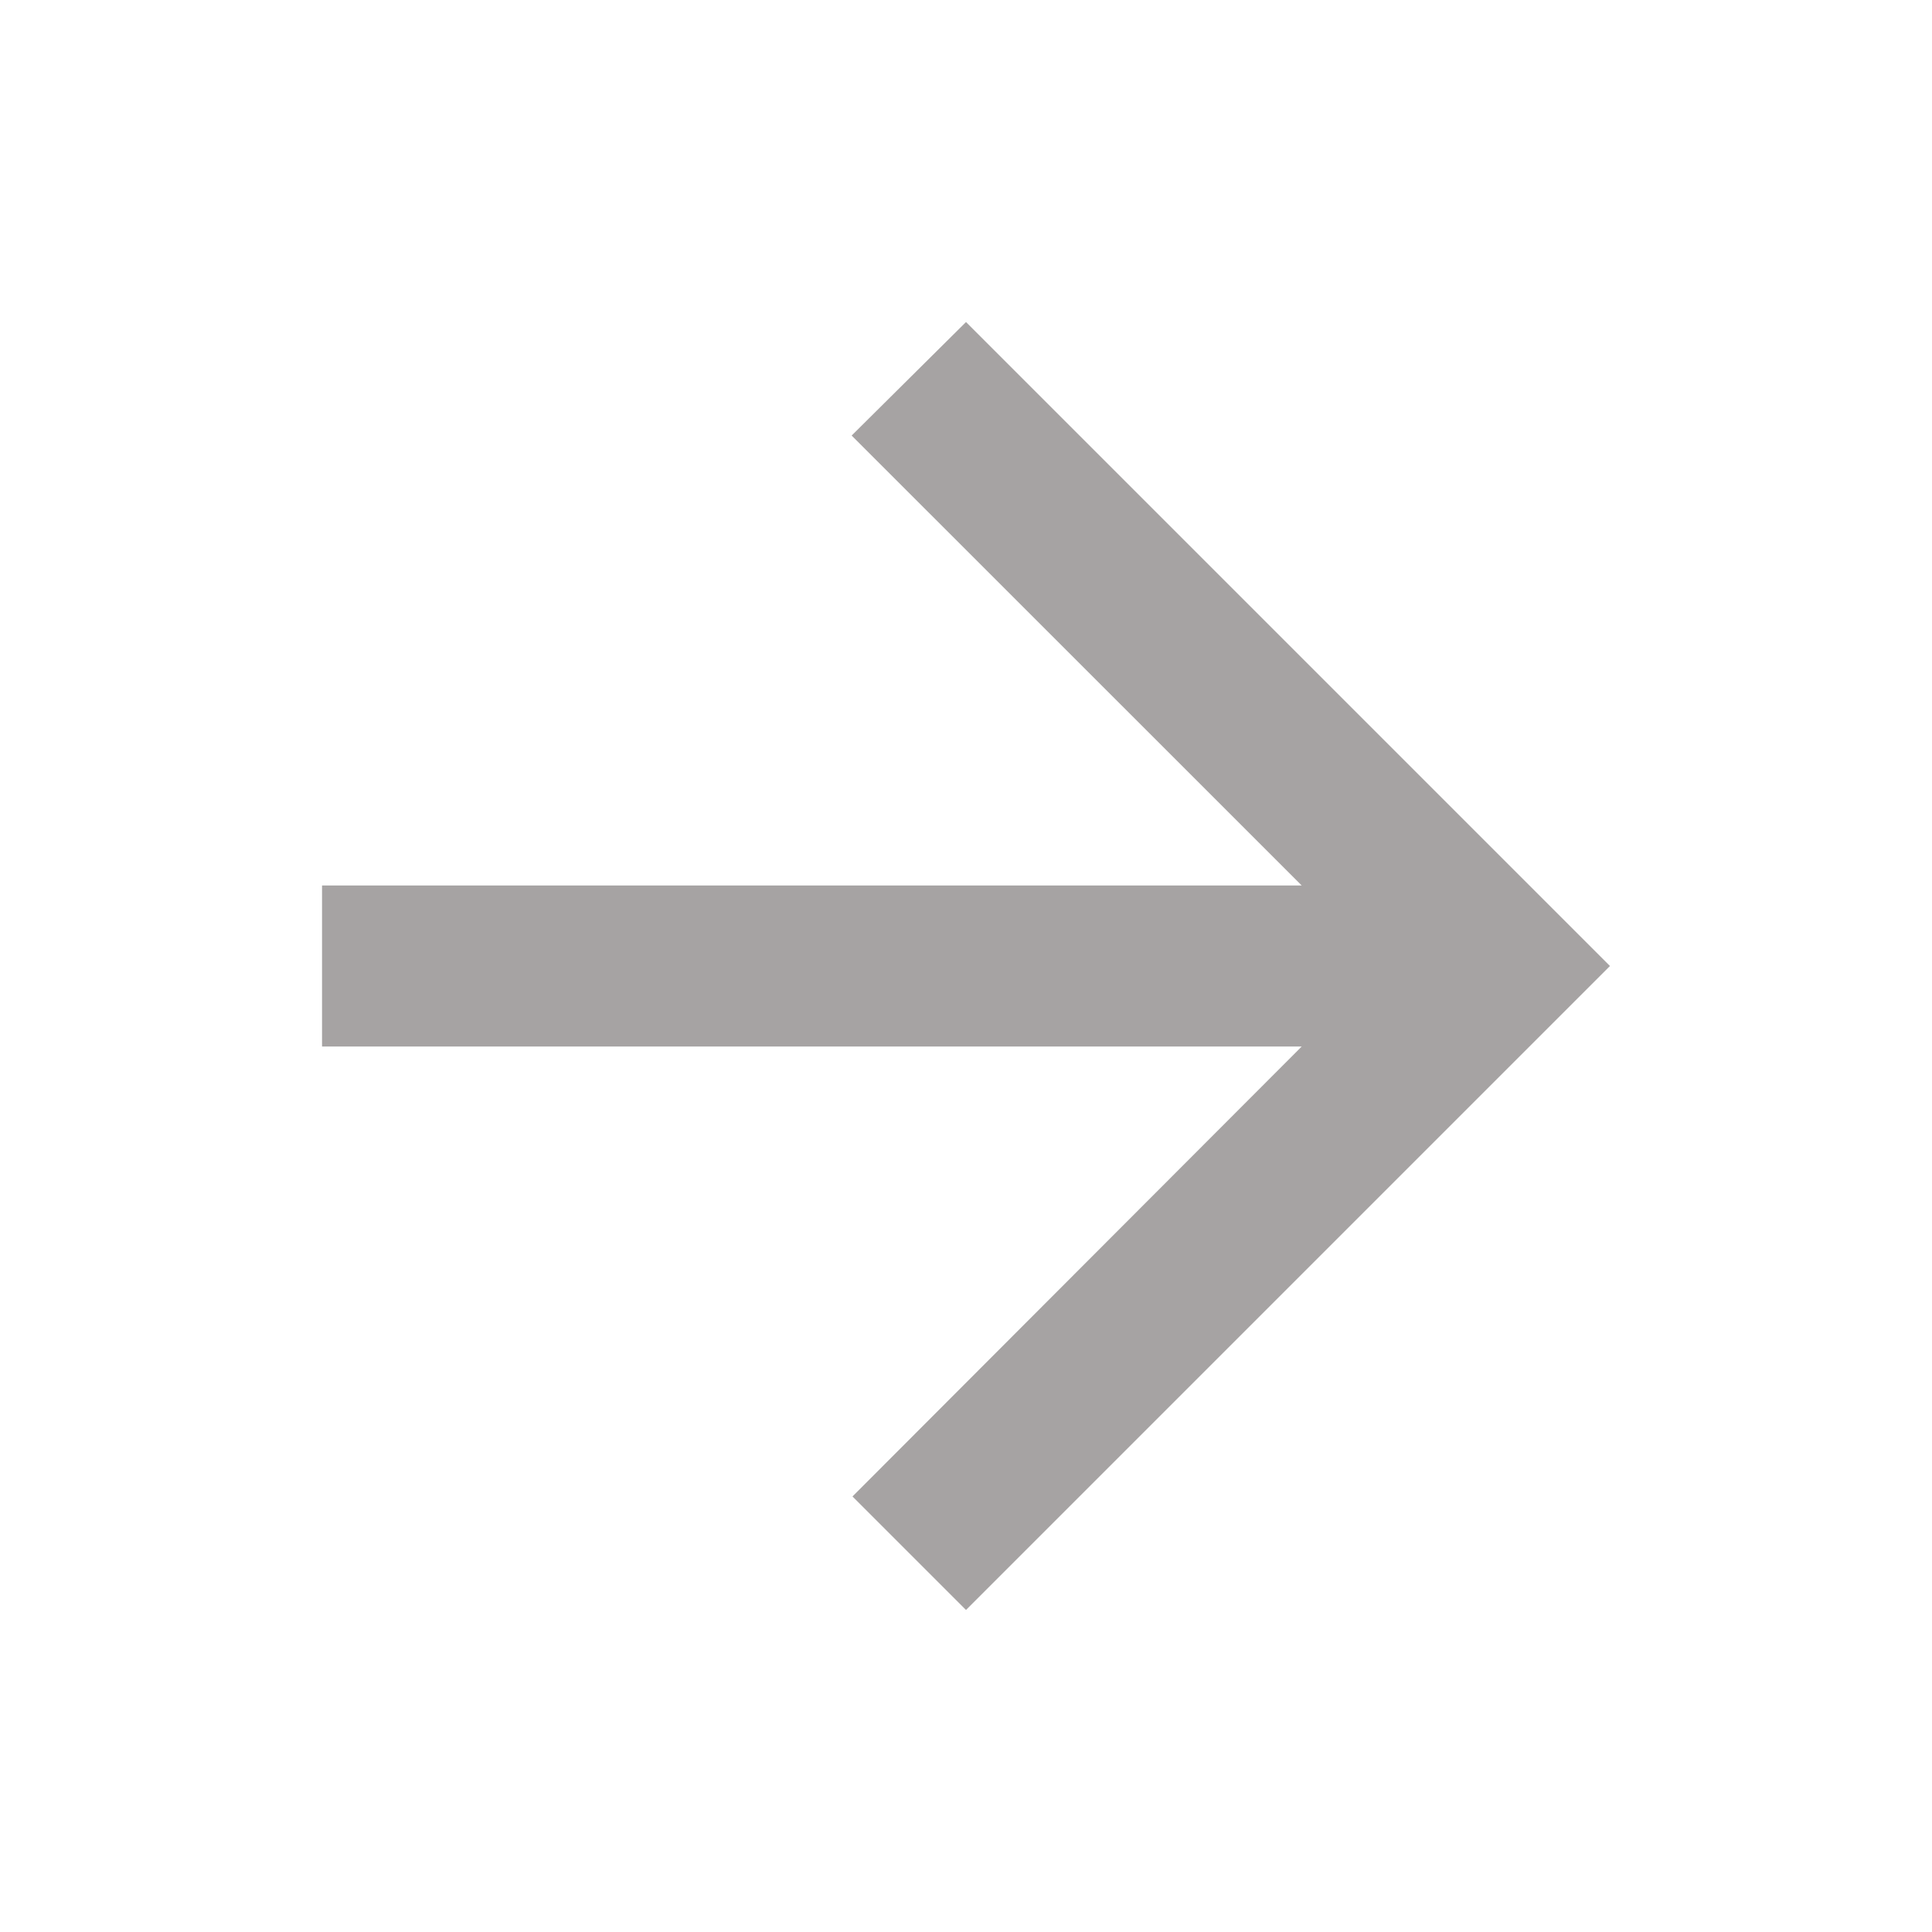 <svg width="16" height="16" viewBox="0 0 16 16" fill="none" xmlns="http://www.w3.org/2000/svg">
<g clip-path="url(#clip0_346_535)">
<path d="M2.667 7.333H10.78L7.053 3.607L8 2.667L13.333 8L8 13.333L7.06 12.393L10.78 8.667H2.667V7.333Z" fill="#A6A3A3"/>
</g>
<defs>
<clipPath id="clip0_346_535">
<rect width="16" height="16" fill="white" transform="matrix(-1 0 0 1 16 0)"/>
</clipPath>
</defs>
</svg>
